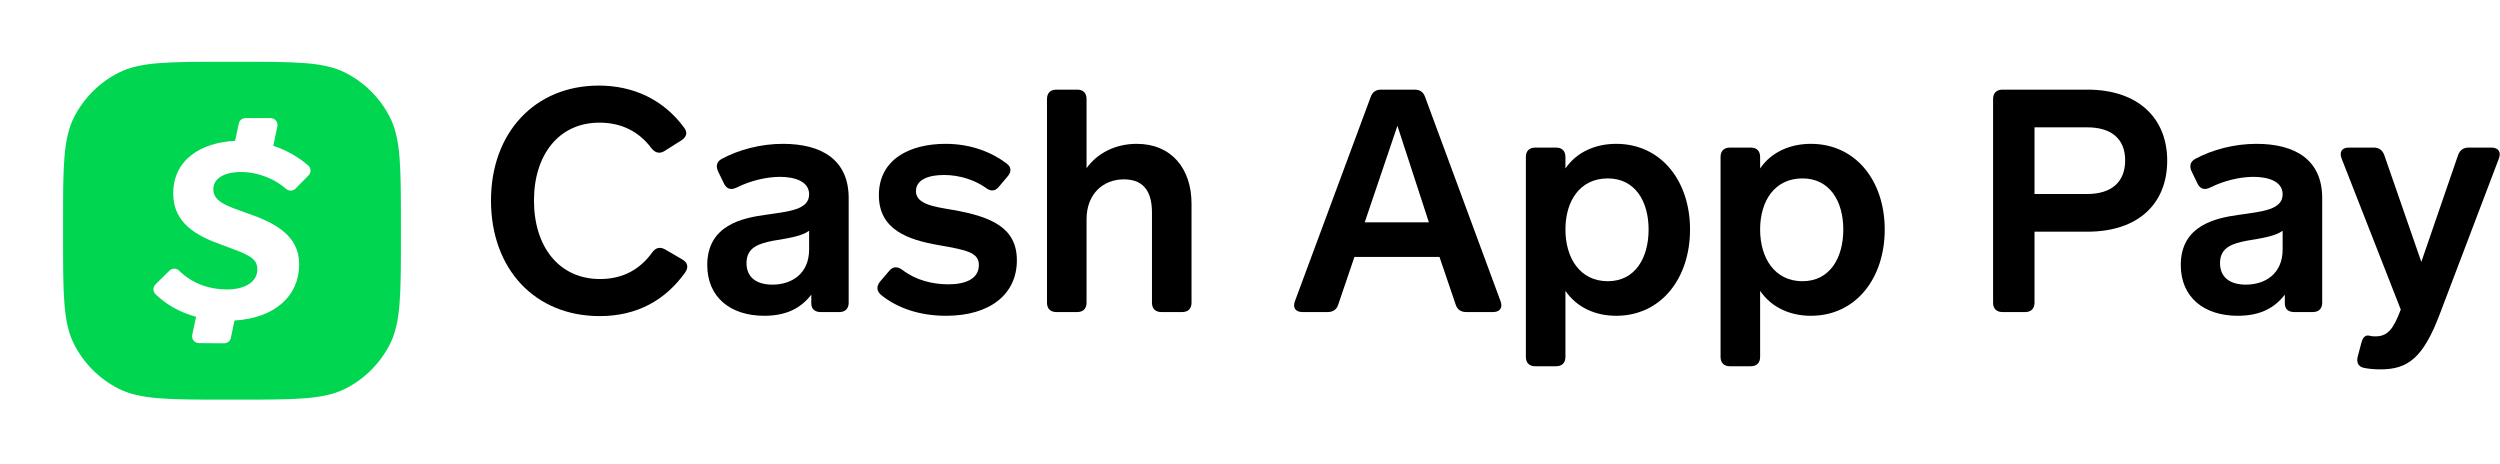 <svg width="555" height="103" viewBox="0 0 555 103" fill="none" xmlns="http://www.w3.org/2000/svg">
<g filter="url(#filter0_d_108_6830)">
<path d="M14 43C14 30.399 14 24.098 16.452 19.285C18.61 15.052 22.052 11.61 26.285 9.452C31.098 7 37.399 7 50 7H53C65.601 7 71.902 7 76.715 9.452C80.948 11.61 84.391 15.052 86.548 19.285C89 24.098 89 30.399 89 43V46C89 58.601 89 64.902 86.548 69.715C84.391 73.948 80.948 77.391 76.715 79.548C71.902 82 65.601 82 53 82H50C37.399 82 31.098 82 26.285 79.548C22.052 77.391 18.61 73.948 16.452 69.715C14 64.902 14 58.601 14 46V43Z" fill="#00D64F"/>
<path fill-rule="evenodd" clip-rule="evenodd" d="M53.447 31.465C57.333 31.465 61.058 33.038 63.492 35.198C64.108 35.745 65.029 35.742 65.607 35.156L68.502 32.219C69.113 31.599 69.091 30.584 68.431 30.018C66.488 28.348 63.879 26.705 60.669 25.653L61.577 21.328C61.774 20.386 61.056 19.5 60.092 19.5H54.497C53.781 19.5 53.162 20.001 53.013 20.701L52.195 24.547C44.757 24.919 38.452 28.63 38.452 36.246C38.452 42.838 43.668 45.664 49.174 47.619C54.39 49.575 57.142 50.3 57.142 53.053C57.142 55.878 54.39 57.544 50.332 57.544C46.633 57.544 42.758 56.323 39.751 53.359C39.161 52.777 38.217 52.772 37.627 53.354L34.516 56.423C33.907 57.023 33.913 58.009 34.526 58.604C36.952 60.959 40.023 62.663 43.529 63.618L42.675 67.625C42.476 68.564 43.187 69.45 44.149 69.458L49.753 69.5C50.475 69.505 51.101 69.001 51.248 68.295L52.057 64.443C60.964 63.893 66.415 59.052 66.415 51.966C66.415 45.447 60.983 42.694 54.39 40.448C50.623 39.07 47.362 38.13 47.362 35.305C47.362 32.553 50.406 31.465 53.447 31.465Z" fill="white"/>
</g>
<path d="M147.519 33.523L151.254 31.171C152.429 30.41 152.706 29.442 151.876 28.336C147.243 22.043 140.535 19 132.928 19C118.751 19 109 29.442 109 44.518C109 59.732 118.751 70.174 133.135 70.174C141.434 70.174 147.727 66.648 152.153 60.424C152.913 59.248 152.637 58.28 151.461 57.588L147.658 55.375C146.551 54.753 145.583 54.961 144.822 55.998C142.194 59.663 138.46 61.945 133.204 61.945C124.145 61.945 118.543 54.822 118.543 44.518C118.543 34.352 124.076 27.229 133.066 27.229C137.838 27.229 141.779 29.097 144.615 32.9C145.445 33.937 146.413 34.214 147.519 33.523Z" fill="black"/>
<path d="M182.183 69.275H186.332C187.646 69.275 188.406 68.515 188.406 67.201V43.965C188.406 35.459 182.39 31.932 173.815 31.932C168.836 31.932 163.995 33.246 160.26 35.251C159.085 35.874 158.877 36.911 159.431 38.087L160.745 40.784C161.367 42.029 162.335 42.236 163.58 41.614C166.623 40.092 170.219 39.262 173.123 39.262C176.097 39.262 179.624 40.092 179.624 43.135C179.624 46.593 175.129 46.938 169.873 47.699C164.963 48.391 157.01 49.912 157.01 58.833C157.01 66.025 162.197 70.105 169.665 70.105C174.714 70.105 177.895 68.307 180.108 65.403V67.339C180.108 68.584 180.869 69.275 182.183 69.275ZM179.624 51.226V55.375C179.624 60.839 175.682 63.19 171.464 63.19C168.075 63.19 165.724 61.669 165.724 58.418C165.724 54.891 168.49 54.062 171.671 53.439C174.921 52.886 177.964 52.471 179.624 51.226Z" fill="black"/>
<path d="M197.391 60.147L195.386 62.498C194.556 63.536 194.556 64.573 195.593 65.472C199.258 68.446 204.237 70.105 210.046 70.105C219.659 70.105 225.745 65.403 225.745 57.796C225.745 50.604 220.212 48.114 211.499 46.593C207.419 45.901 203.338 45.348 203.338 42.444C203.338 39.816 206.243 38.847 209.562 38.847C213.158 38.847 216.478 40.023 218.829 41.683C219.866 42.513 220.904 42.513 221.734 41.475L223.67 39.193C224.569 38.156 224.569 37.119 223.462 36.289C220.351 33.937 215.786 31.932 209.908 31.932C202.025 31.932 195.109 35.321 195.109 43.343C195.109 51.019 201.61 53.232 208.318 54.407C214.68 55.514 217.308 56.067 217.308 58.833C217.308 61.876 214.403 63.121 210.531 63.121C207.073 63.121 203.338 62.222 200.365 59.94C199.258 59.11 198.221 59.11 197.391 60.147Z" fill="black"/>
<path d="M234.506 69.275H239.14C240.453 69.275 241.214 68.515 241.214 67.201V48.667C241.214 43.135 244.81 39.816 249.513 39.816C254.492 39.816 255.737 43.343 255.737 47.215V67.201C255.737 68.515 256.497 69.275 257.811 69.275H262.445C263.759 69.275 264.519 68.515 264.519 67.201V45.21C264.519 37.395 260.024 31.932 252.348 31.932C247.507 31.932 243.565 34.076 241.214 37.326V21.974C241.214 20.66 240.453 19.899 239.14 19.899H234.506C233.192 19.899 232.432 20.66 232.432 21.974V67.201C232.432 68.515 233.192 69.275 234.506 69.275Z" fill="black"/>
<path d="M325.511 69.275H331.459C332.98 69.275 333.671 68.307 333.118 66.855L316.383 21.559C315.968 20.383 315.207 19.899 314.032 19.899H306.632C305.456 19.899 304.696 20.383 304.281 21.559L287.476 66.855C286.923 68.307 287.614 69.275 289.136 69.275H294.737C295.913 69.275 296.743 68.722 297.089 67.616L300.685 57.035H319.564L323.16 67.616C323.506 68.722 324.336 69.275 325.511 69.275ZM310.228 27.921L317.213 49.359H302.967L310.228 27.921Z" fill="black"/>
<path d="M345.451 32.762H340.818C339.504 32.762 338.743 33.523 338.743 34.836V79.234C338.743 80.548 339.504 81.308 340.818 81.308H345.451C346.765 81.308 347.526 80.548 347.526 79.234V64.573C350.084 68.307 354.234 70.105 358.798 70.105C368.756 70.105 375.188 61.807 375.188 50.95C375.188 40.161 368.756 31.932 358.798 31.932C354.303 31.932 350.084 33.661 347.526 37.395V34.836C347.526 33.523 346.765 32.762 345.451 32.762ZM347.526 50.95C347.526 44.656 350.707 39.608 356.931 39.608C363.016 39.608 365.99 44.726 365.99 50.95C365.99 57.243 363.016 62.429 356.931 62.429C350.776 62.429 347.526 57.312 347.526 50.95Z" fill="black"/>
<path d="M388.673 32.762H384.039C382.725 32.762 381.965 33.523 381.965 34.836V79.234C381.965 80.548 382.725 81.308 384.039 81.308H388.673C389.987 81.308 390.747 80.548 390.747 79.234V64.573C393.306 68.307 397.455 70.105 402.02 70.105C411.978 70.105 418.409 61.807 418.409 50.95C418.409 40.161 411.978 31.932 402.02 31.932C397.525 31.932 393.306 33.661 390.747 37.395V34.836C390.747 33.523 389.987 32.762 388.673 32.762ZM390.747 50.95C390.747 44.656 393.928 39.608 400.152 39.608C406.238 39.608 409.212 44.726 409.212 50.95C409.212 57.243 406.238 62.429 400.152 62.429C393.998 62.429 390.747 57.312 390.747 50.95Z" fill="black"/>
<path d="M451.661 51.434H463.418C474.69 51.434 481.121 45.21 481.121 35.666C481.121 26.192 474.621 19.899 463.418 19.899H444.538C443.225 19.899 442.464 20.66 442.464 21.974V67.201C442.464 68.515 443.225 69.275 444.538 69.275H449.587C450.901 69.275 451.661 68.515 451.661 67.201V51.434ZM463.349 43.066H451.661V28.267H463.349C468.812 28.267 471.785 30.895 471.785 35.597C471.785 40.369 468.812 43.066 463.349 43.066Z" fill="black"/>
<path d="M509.304 69.275H513.453C514.767 69.275 515.528 68.515 515.528 67.201V43.965C515.528 35.459 509.512 31.932 500.936 31.932C495.957 31.932 491.116 33.246 487.382 35.251C486.206 35.874 485.999 36.911 486.552 38.087L487.866 40.784C488.489 42.029 489.457 42.236 490.701 41.614C493.744 40.092 497.34 39.262 500.245 39.262C503.218 39.262 506.745 40.092 506.745 43.135C506.745 46.593 502.25 46.938 496.995 47.699C492.085 48.391 484.132 49.912 484.132 58.833C484.132 66.025 489.318 70.105 496.787 70.105C501.835 70.105 505.017 68.307 507.229 65.403V67.339C507.229 68.584 507.99 69.275 509.304 69.275ZM506.745 51.226V55.375C506.745 60.839 502.804 63.19 498.585 63.19C495.197 63.19 492.845 61.669 492.845 58.418C492.845 54.891 495.611 54.062 498.793 53.439C502.043 52.886 505.086 52.471 506.745 51.226Z" fill="black"/>
<path d="M524.259 75.984L523.429 79.096C523.083 80.409 523.498 81.378 524.743 81.654C525.711 81.862 526.956 82 528.477 82C534.563 82 537.951 79.441 541.617 69.76L554.756 35.182C555.309 33.73 554.618 32.762 553.096 32.762H548.048C546.872 32.762 546.112 33.315 545.697 34.422L537.536 58.142L529.307 34.422C528.892 33.315 528.132 32.762 526.956 32.762H521.423C519.902 32.762 519.28 33.73 519.833 35.182L532.972 68.722C531.313 73.148 529.999 74.67 527.371 74.67C526.956 74.67 526.472 74.67 526.057 74.531C525.227 74.324 524.605 74.739 524.259 75.984Z" fill="black"/>
<defs>
<filter id="filter0_d_108_6830" x="0.567" y="0.284" width="101.866" height="101.866" filterUnits="userSpaceOnUse" color-interpolation-filters="sRGB">
<feFlood flood-opacity="0" result="BackgroundImageFix"/>
<feColorMatrix in="SourceAlpha" type="matrix" values="0 0 0 0 0 0 0 0 0 0 0 0 0 0 0 0 0 0 127 0" result="hardAlpha"/>
<feOffset dy="6.716"/>
<feGaussianBlur stdDeviation="6.716"/>
<feColorMatrix type="matrix" values="0 0 0 0 0 0 0 0 0 0 0 0 0 0 0 0 0 0 0.04 0"/>
<feBlend mode="normal" in2="BackgroundImageFix" result="effect1_dropShadow_108_6830"/>
<feBlend mode="normal" in="SourceGraphic" in2="effect1_dropShadow_108_6830" result="shape"/>
</filter>
</defs>
</svg>
